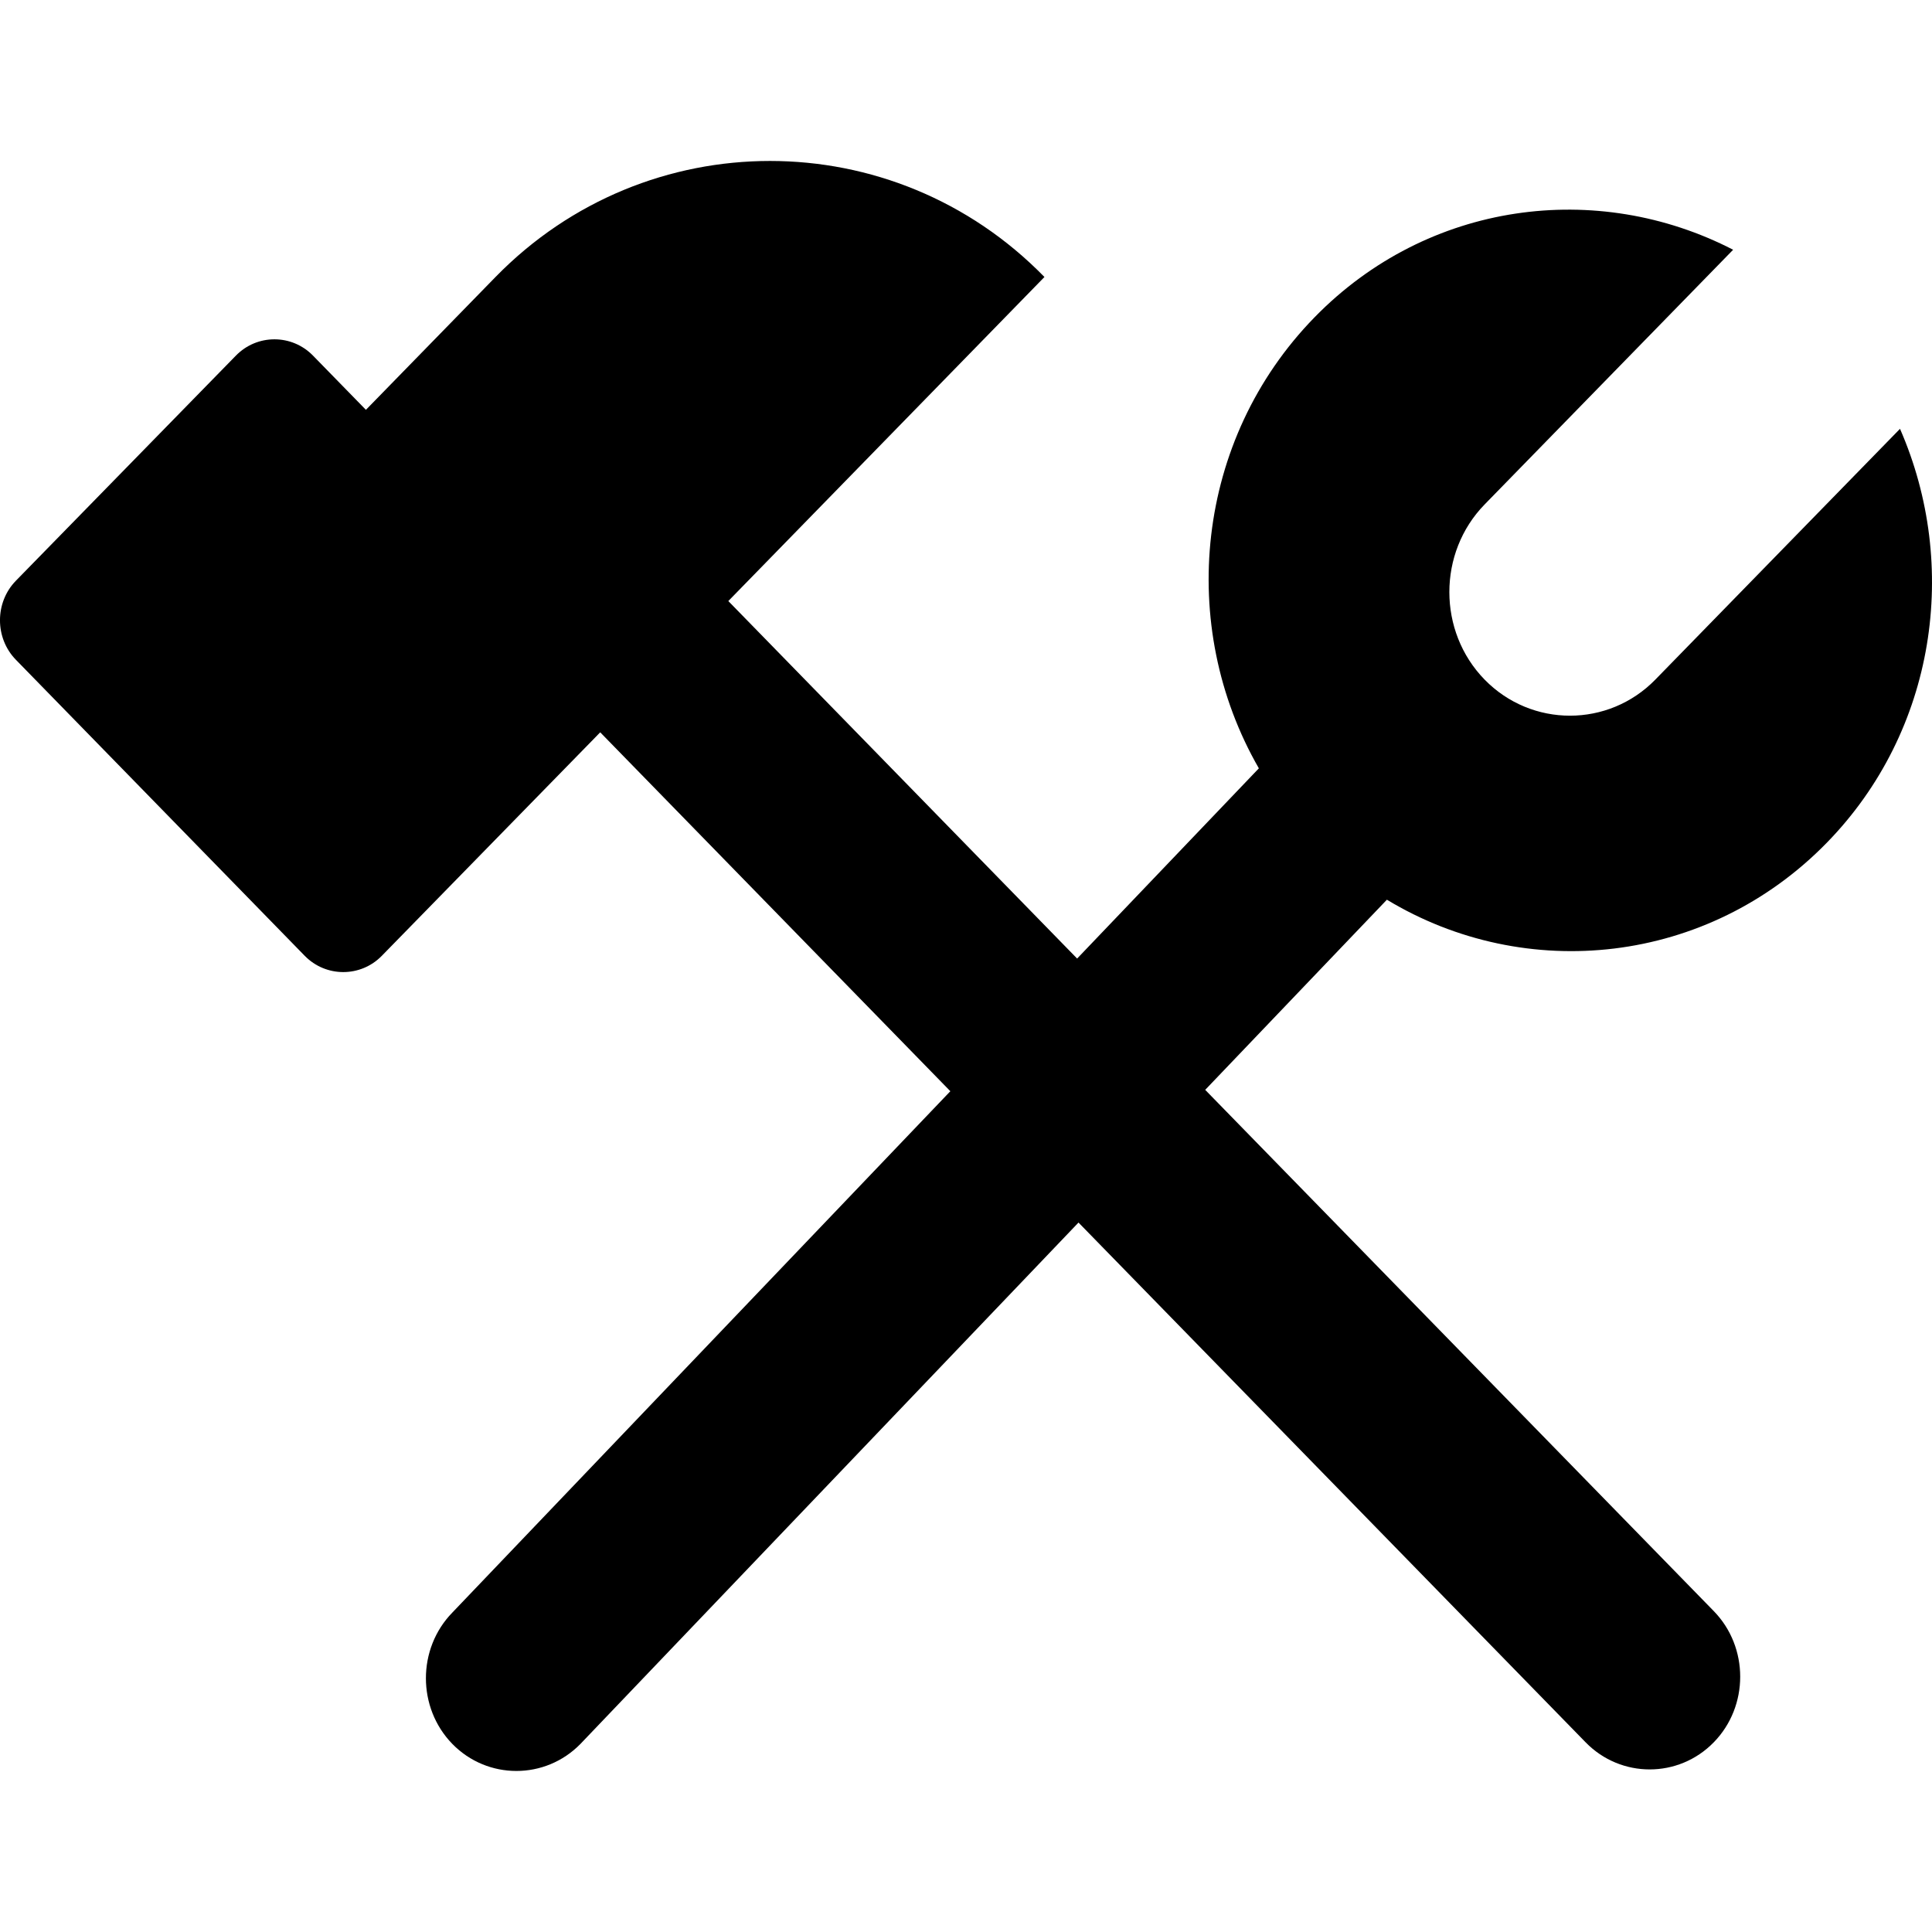 <?xml version="1.0" encoding="utf-8"?>
<!-- Generator: Adobe Illustrator 16.0.0, SVG Export Plug-In . SVG Version: 6.00 Build 0)  -->
<!DOCTYPE svg PUBLIC "-//W3C//DTD SVG 1.1//EN" "http://www.w3.org/Graphics/SVG/1.1/DTD/svg11.dtd">
<svg version="1.1" id="Layer_1" xmlns="http://www.w3.org/2000/svg" xmlns:xlink="http://www.w3.org/1999/xlink" x="0px" y="0px"
	 width="48px" height="48px" viewBox="0 0 48 48" enable-background="new 0 0 48 48" xml:space="preserve">
<path  d="M45.389,20.935c2.715-2.784,3.299-6.89,1.816-10.281l-6.078,6.23c-1.167,1.196-3.076,1.196-4.243,0
	c-1.167-1.196-1.167-3.153,0-4.35l6.175-6.329c-3.375-1.743-7.583-1.209-10.401,1.68c-2.965,3.039-3.419,7.666-1.382,11.204
	l-4.515,4.726l-8.666-8.882l7.854-8.051c-3.75-3.844-9.887-3.844-13.638,0l-3.22,3.3L7.777,8.836c-0.527-0.541-1.39-0.541-1.917,0
	l-5.465,5.592c-0.527,0.54-0.527,1.424,0,1.964l7.175,7.354c0.527,0.54,1.39,0.54,1.917,0l5.287-5.41v0l0.138-0.142l8.699,8.917
	L11.238,40.064c-0.875,0.897-0.875,2.365,0,3.263c0.875,0.896,2.308,0.896,3.183,0l12.374-12.953l12.6,12.914
	c0.875,0.897,2.307,0.897,3.182,0c0.877-0.896,0.877-2.365,0-3.262L29.943,27.077l4.514-4.724
	C37.909,24.439,42.424,23.974,45.389,20.935z"/>
</svg>
